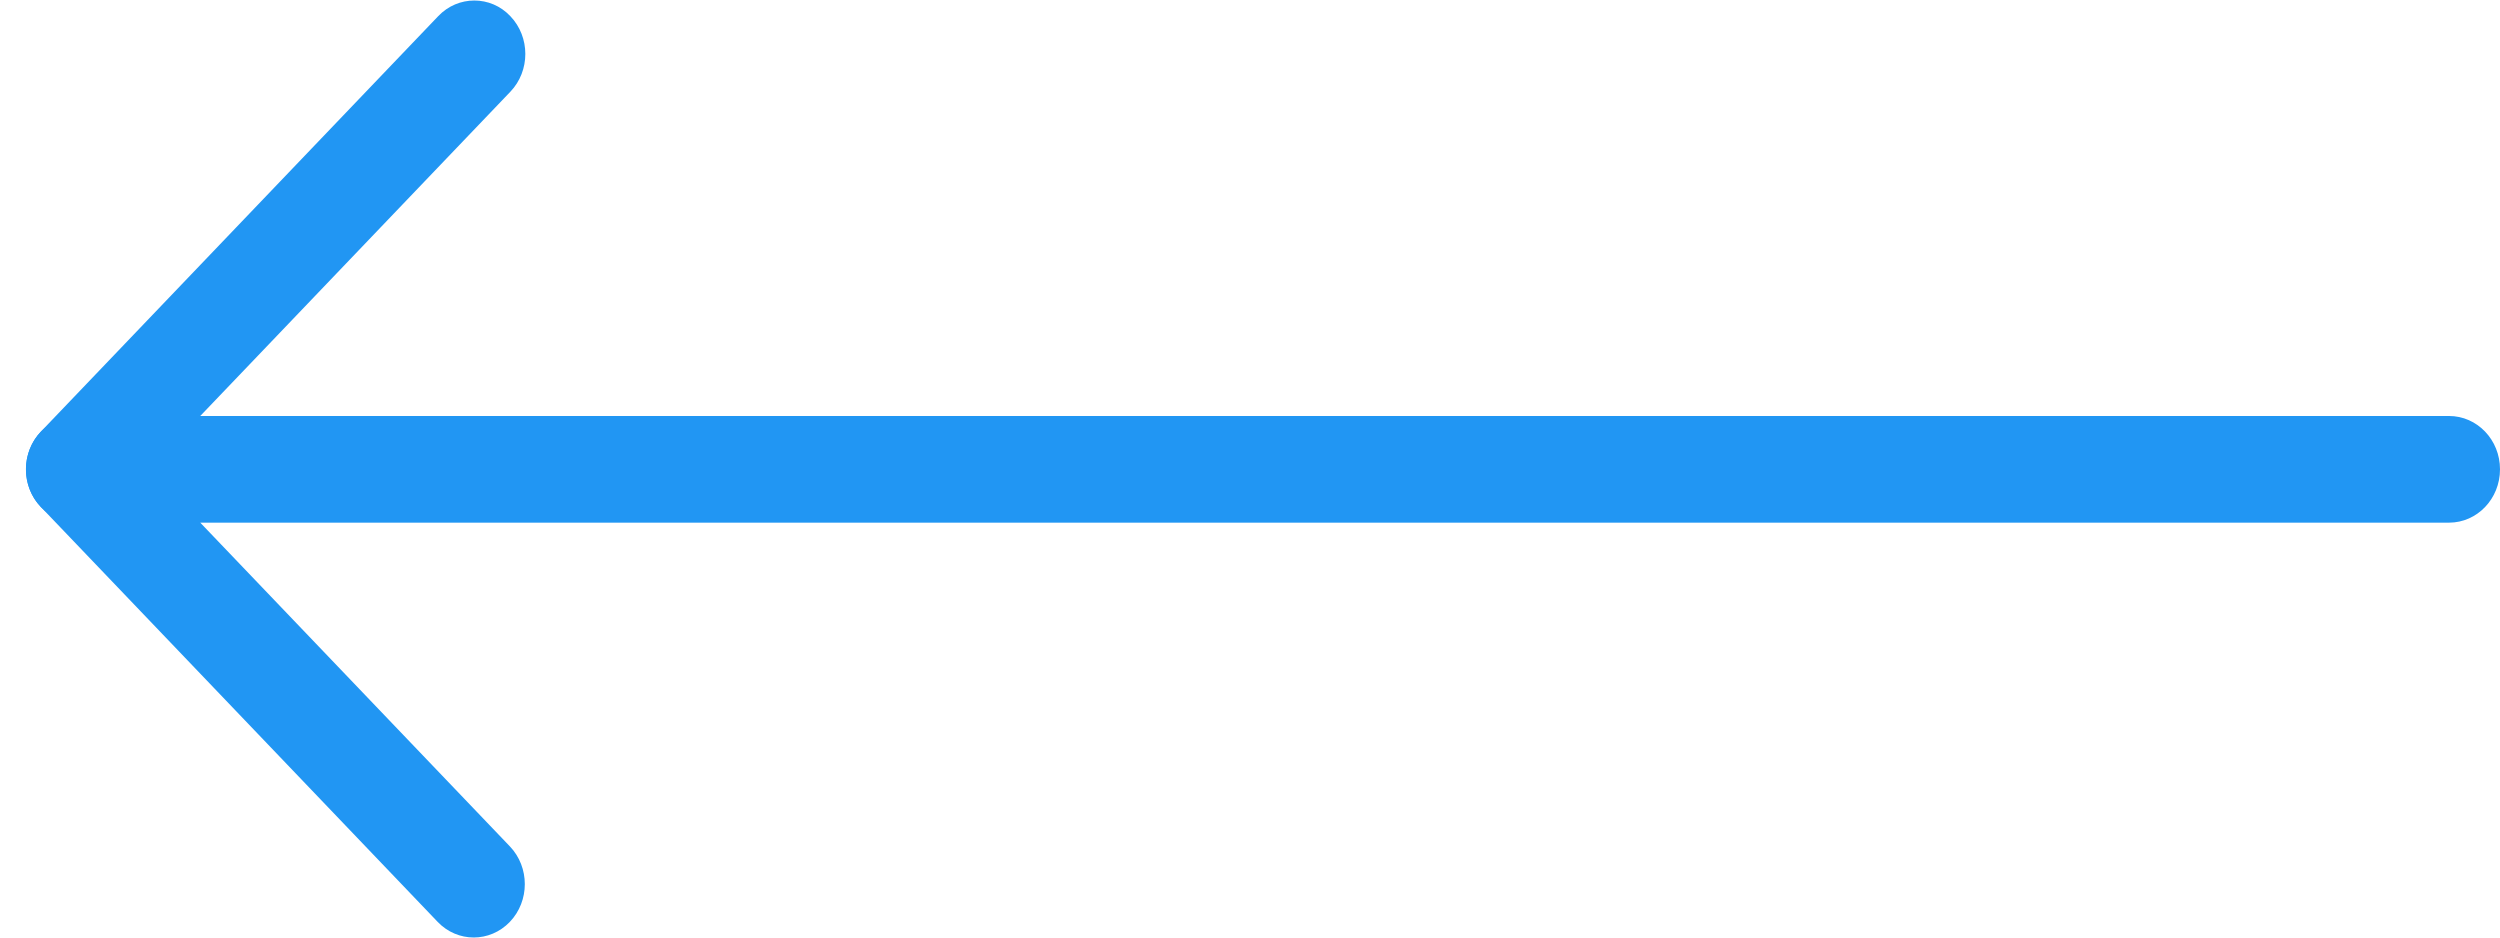 <svg width="48" height="18" viewBox="0 0 48 18" fill="none" xmlns="http://www.w3.org/2000/svg">
<path d="M1.48 7.987L47.021 7.987C47.562 7.987 48 8.444 48 9.011C48 9.577 47.562 10.035 47.021 10.035L3.845 10.035L9.789 16.25C10.172 16.65 10.172 17.3 9.789 17.7C9.406 18.1 8.785 18.1 8.403 17.7L0.785 9.734C0.503 9.44 0.421 9.001 0.574 8.617C0.727 8.236 1.085 7.987 1.48 7.987Z" fill="#2196F3"/>
<path d="M9.107 0.01C9.358 0.01 9.609 0.109 9.799 0.311C10.182 0.711 10.182 1.361 9.799 1.761L2.172 9.736C1.79 10.136 1.168 10.136 0.786 9.736C0.403 9.336 0.403 8.686 0.786 8.286L8.413 0.311C8.605 0.109 8.856 0.01 9.107 0.01Z" fill="#2196F3"/>
</svg>
